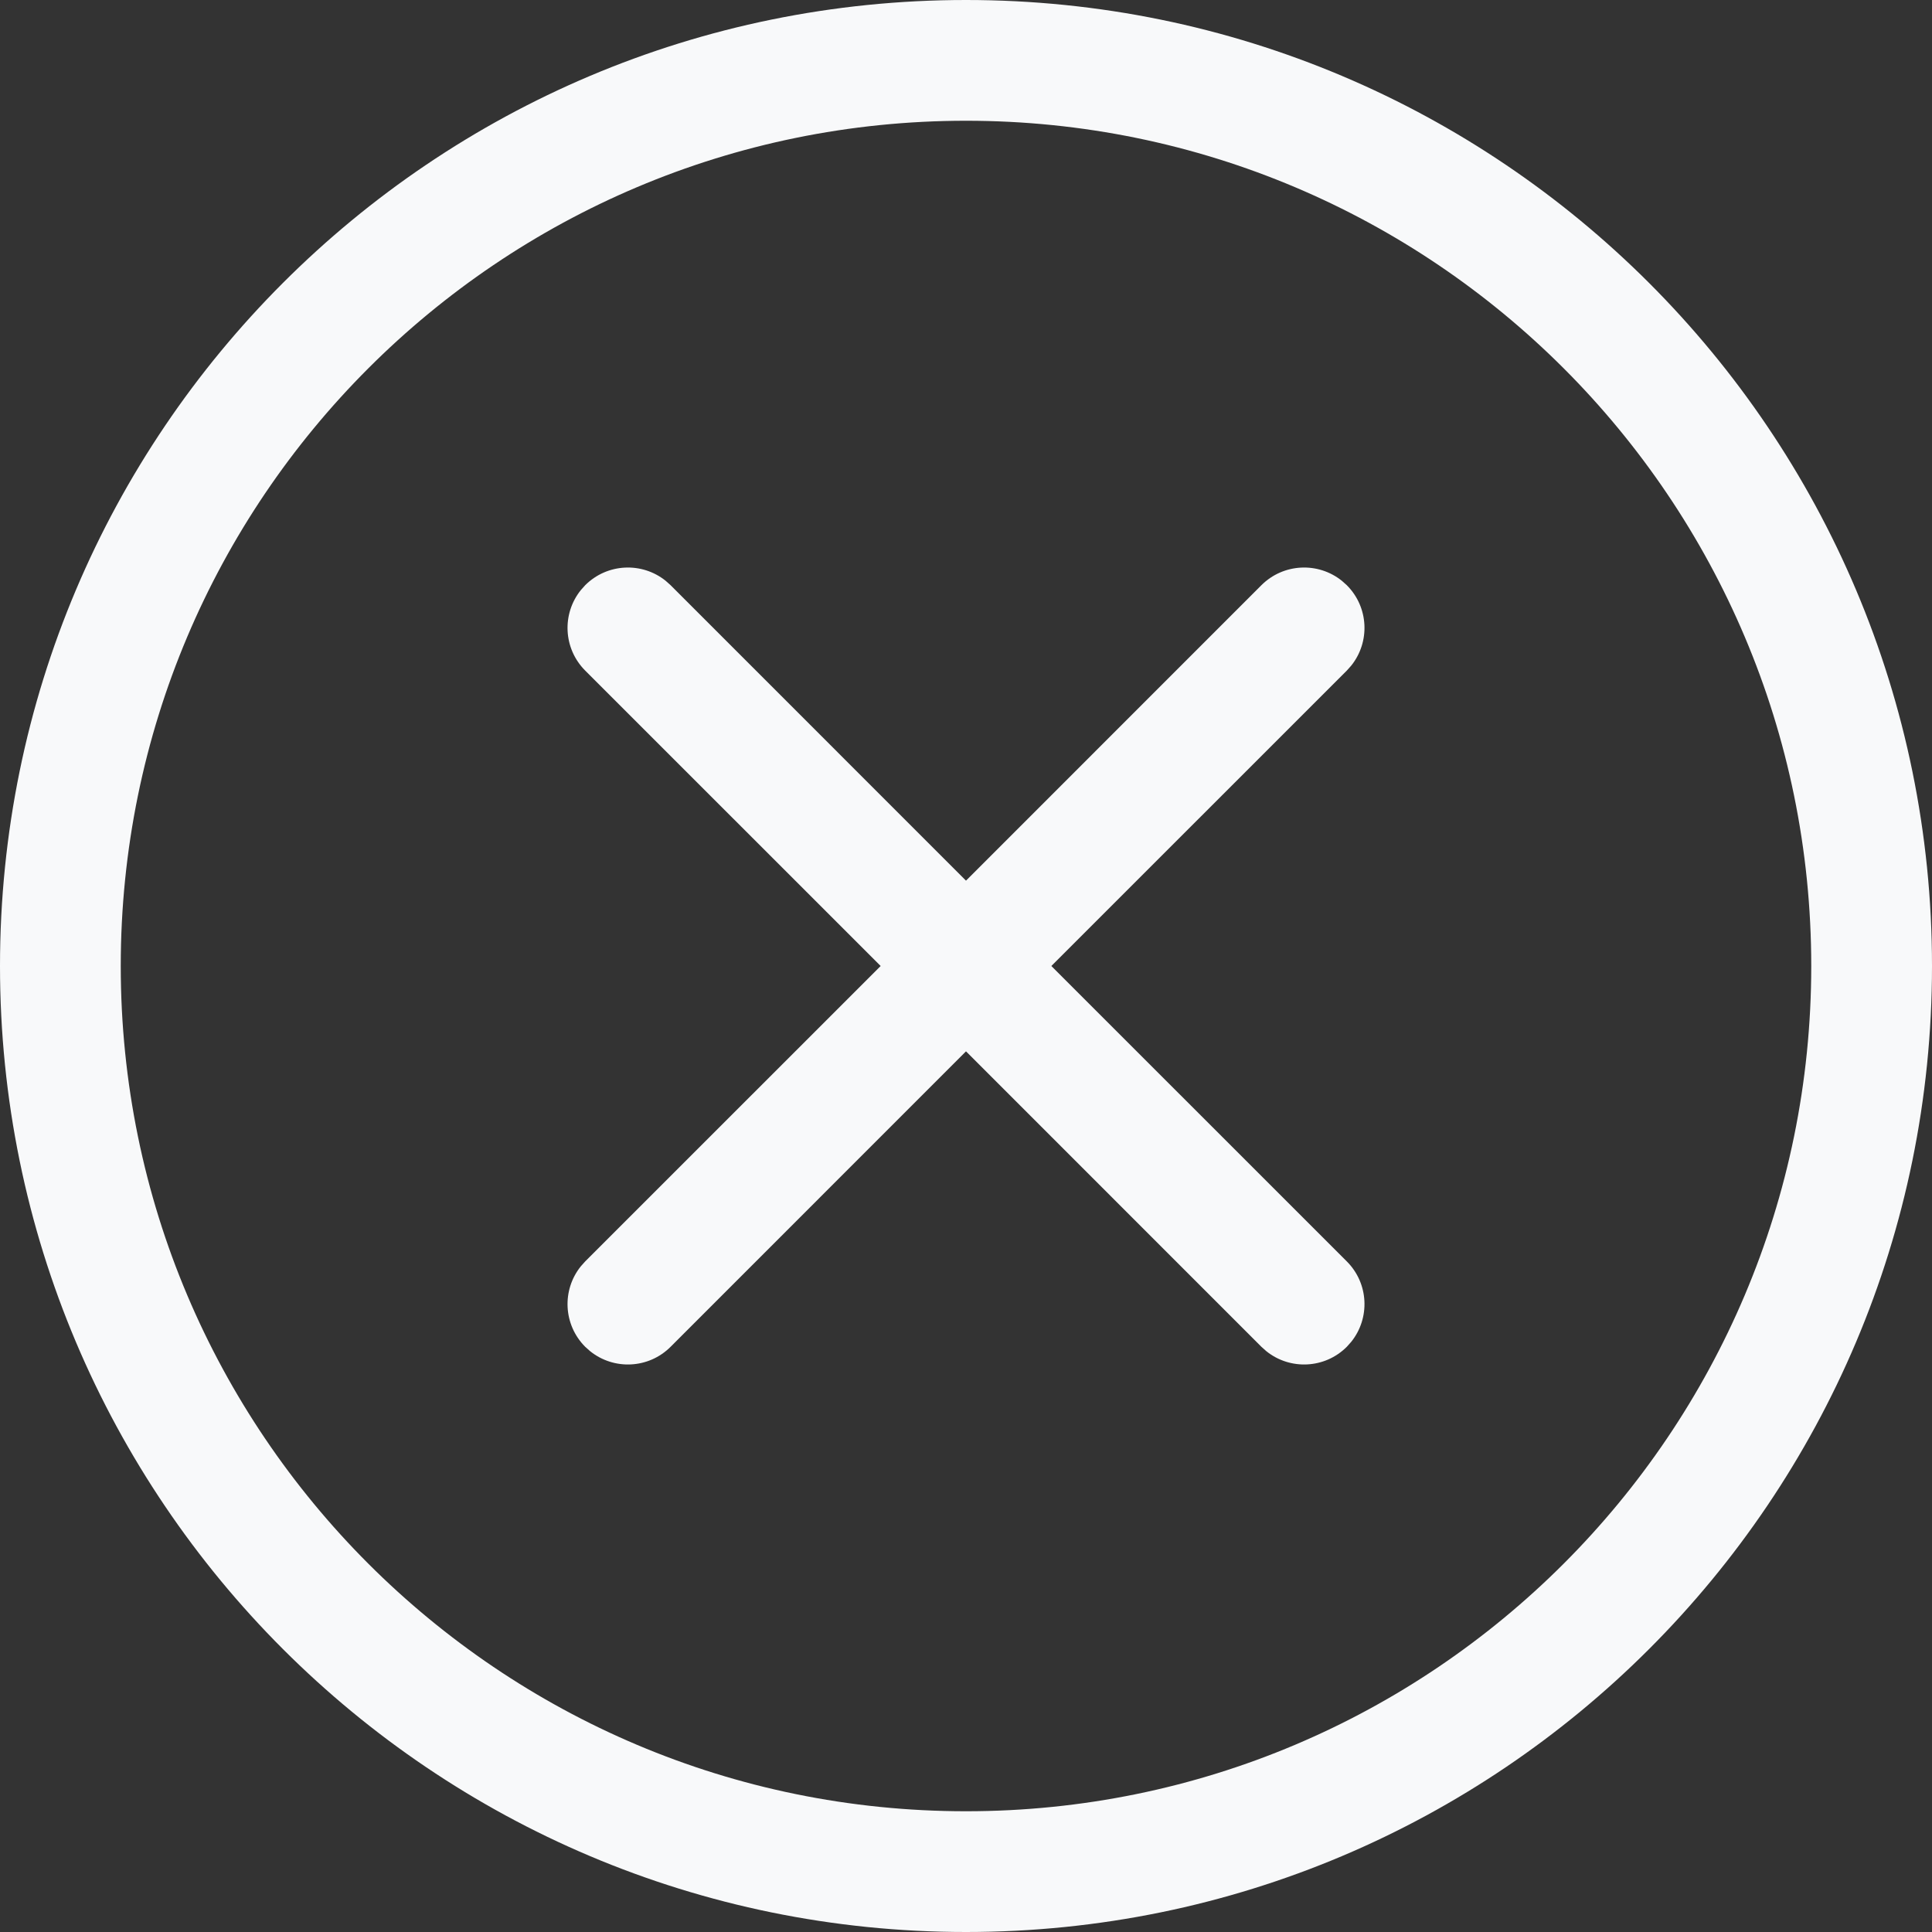 <svg width="40" height="40" viewBox="0 0 40 40" fill="none" xmlns="http://www.w3.org/2000/svg">
<rect x="0" y="0" width="40" height="40" fill="#333333" stroke="none"/>
<path d="M20 0C31.046 0 40 8.954 40 20C40 31.046 31.046 40 20 40C8.954 40 0 31.046 0 20C0 8.954 8.954 0 20 0ZM20 2.5C10.335 2.5 2.5 10.335 2.5 20C2.5 29.665 10.335 37.5 20 37.5C29.665 37.5 37.5 29.665 37.5 20C37.5 10.335 29.665 2.5 20 2.5ZM13.782 12.025L13.884 12.116L20 18.233L26.116 12.116C26.572 11.661 27.291 11.63 27.782 12.025L27.884 12.116C28.34 12.572 28.37 13.291 27.975 13.782L27.884 13.884L21.767 20L27.884 26.116C28.34 26.572 28.37 27.291 27.975 27.782L27.884 27.884C27.428 28.34 26.709 28.37 26.218 27.975L26.116 27.884L20 21.767L13.884 27.884C13.428 28.34 12.709 28.37 12.218 27.975L12.116 27.884C11.661 27.428 11.63 26.709 12.025 26.218L12.116 26.116L18.233 20L12.116 13.884C11.661 13.428 11.63 12.709 12.025 12.218L12.116 12.116C12.572 11.661 13.291 11.63 13.782 12.025Z" fill="#f8f9fa"/>
</svg>
